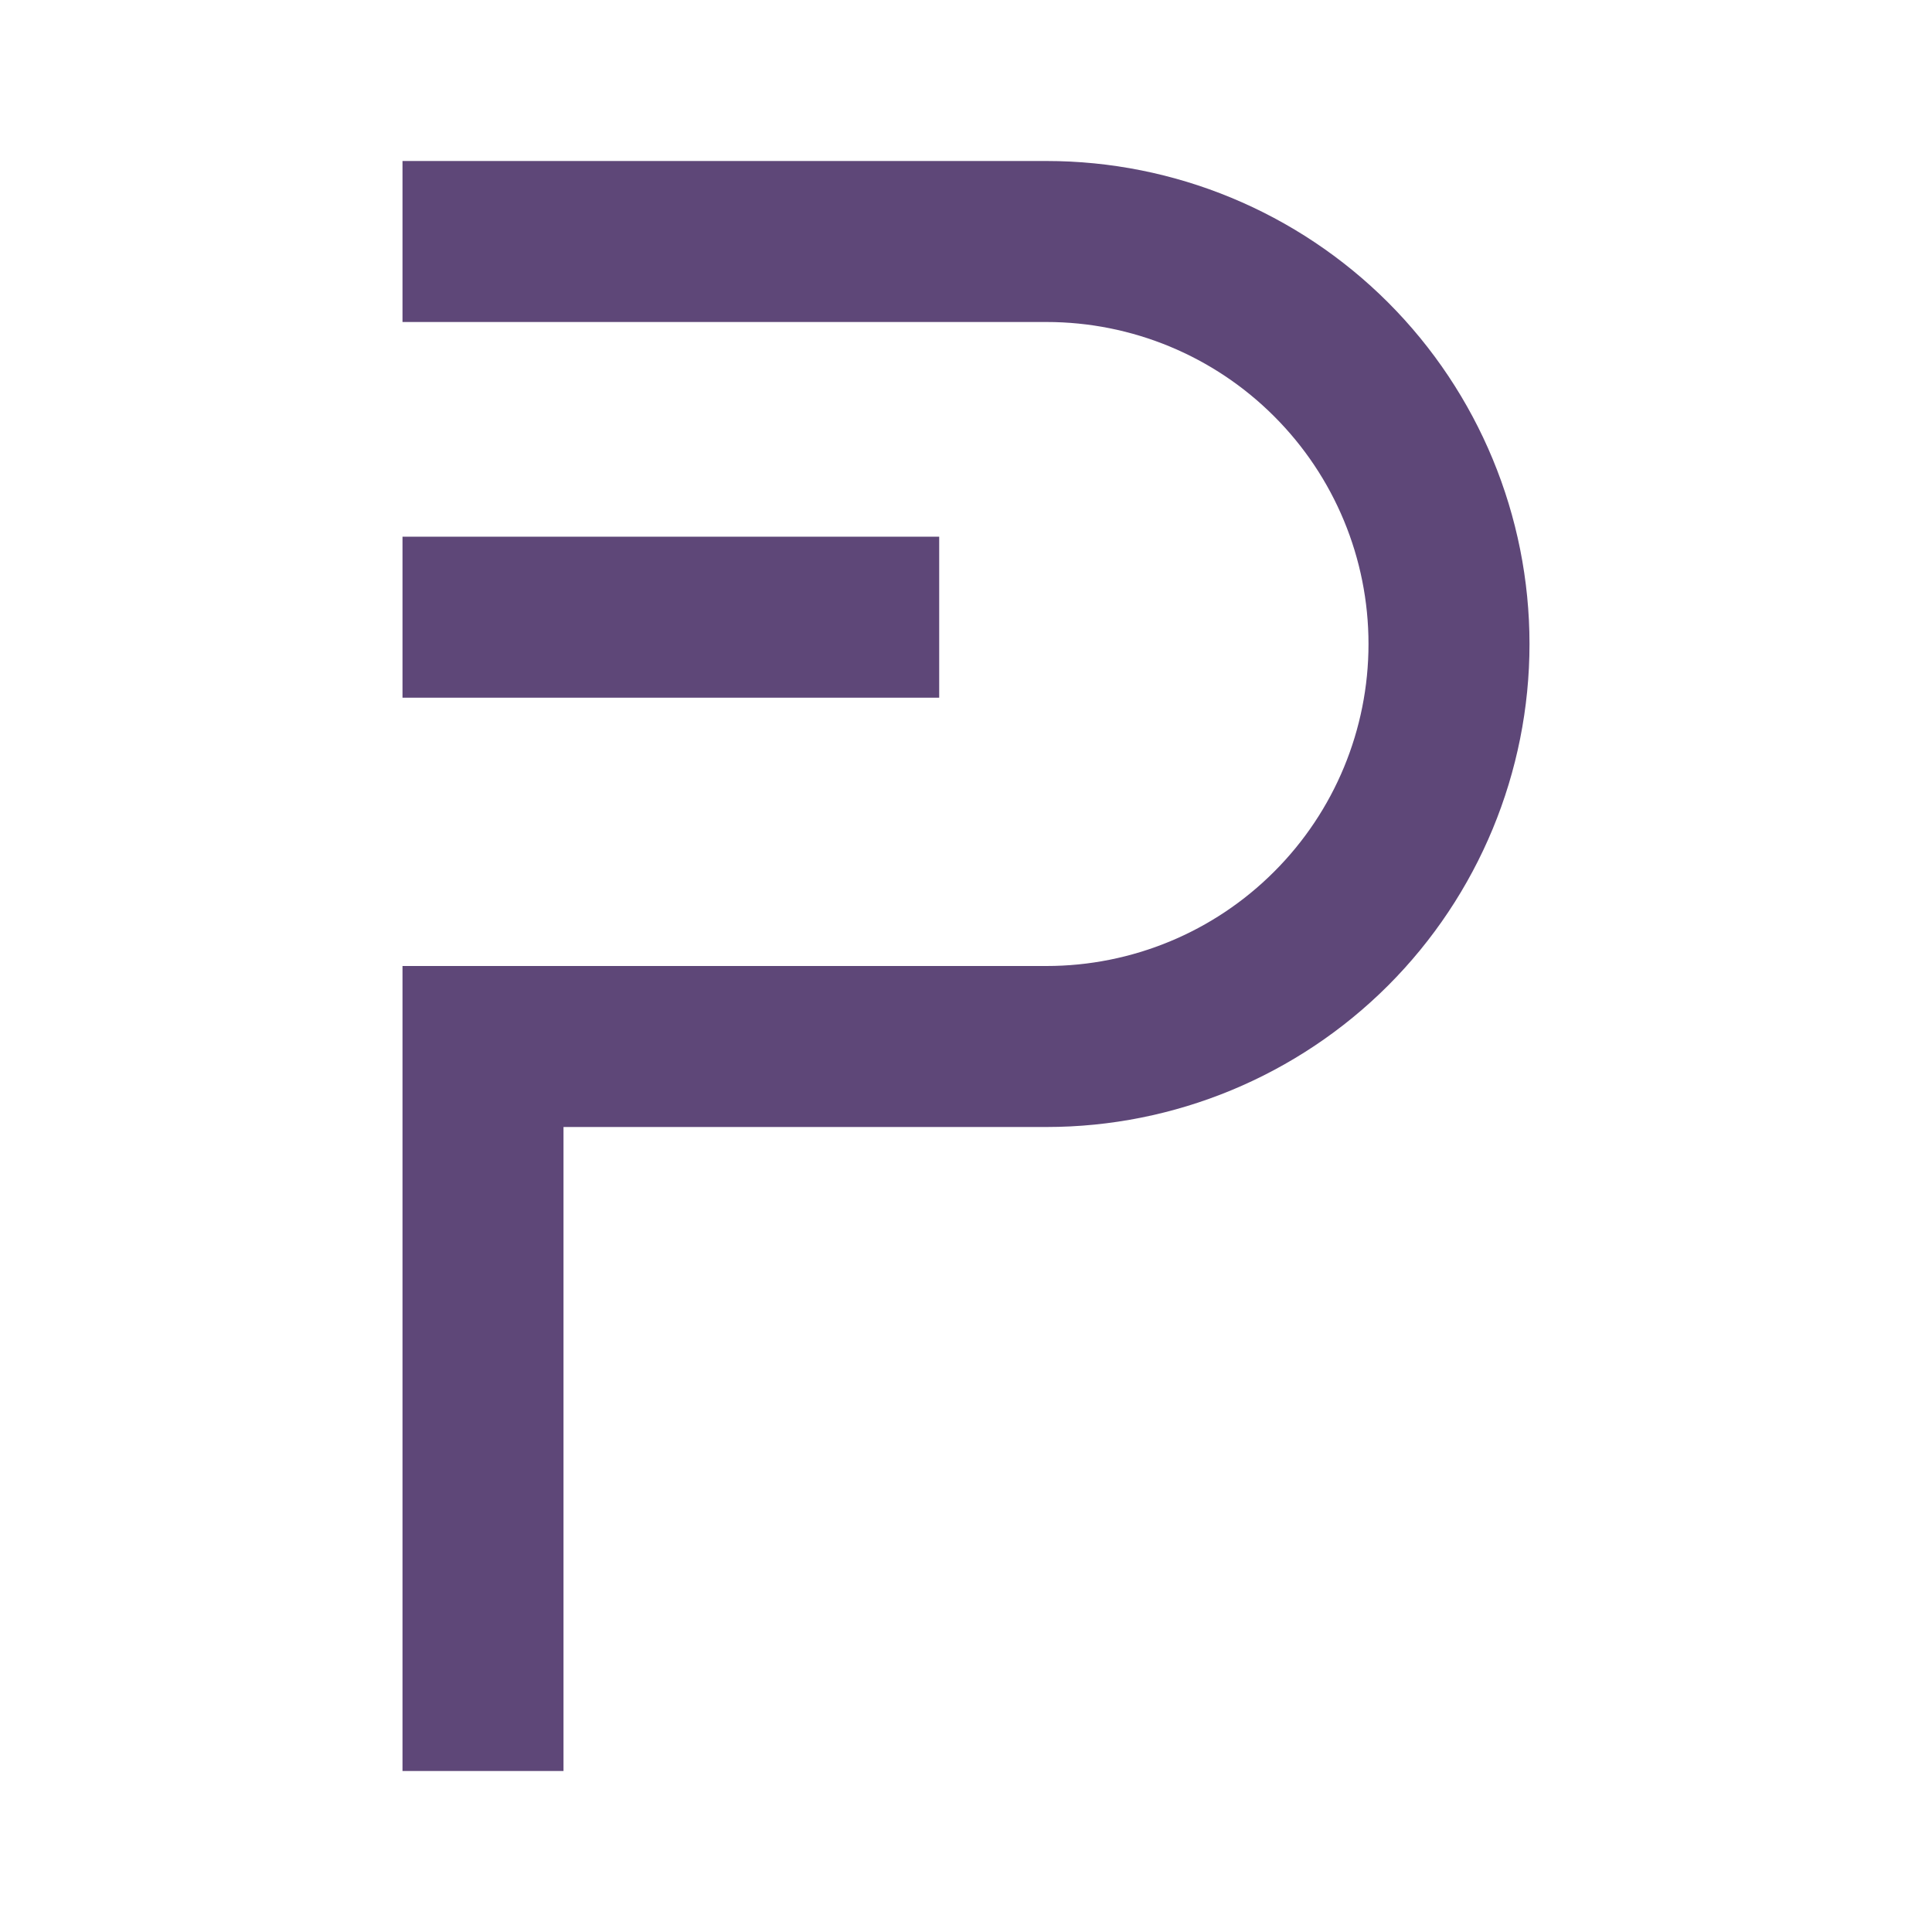 <svg width="24" height="24" viewBox="0 0 24 24" fill="none" xmlns="http://www.w3.org/2000/svg">
<path d="M13 4H5V2H13C14.591 2 16.117 2.632 17.243 3.757C18.368 4.883 19 6.409 19 8C19 9.591 18.368 11.117 17.243 12.243C16.117 13.368 14.591 14 13 14H7V22H5V12H13C14.061 12 15.078 11.579 15.828 10.828C16.579 10.078 17 9.061 17 8C17 6.939 16.579 5.922 15.828 5.172C15.078 4.421 14.061 4 13 4Z" fill="#5E4778"/>
<path d="M11.667 8.667H5V6.667H11.667V8.667Z" fill="#5E4778"/>
</svg>
